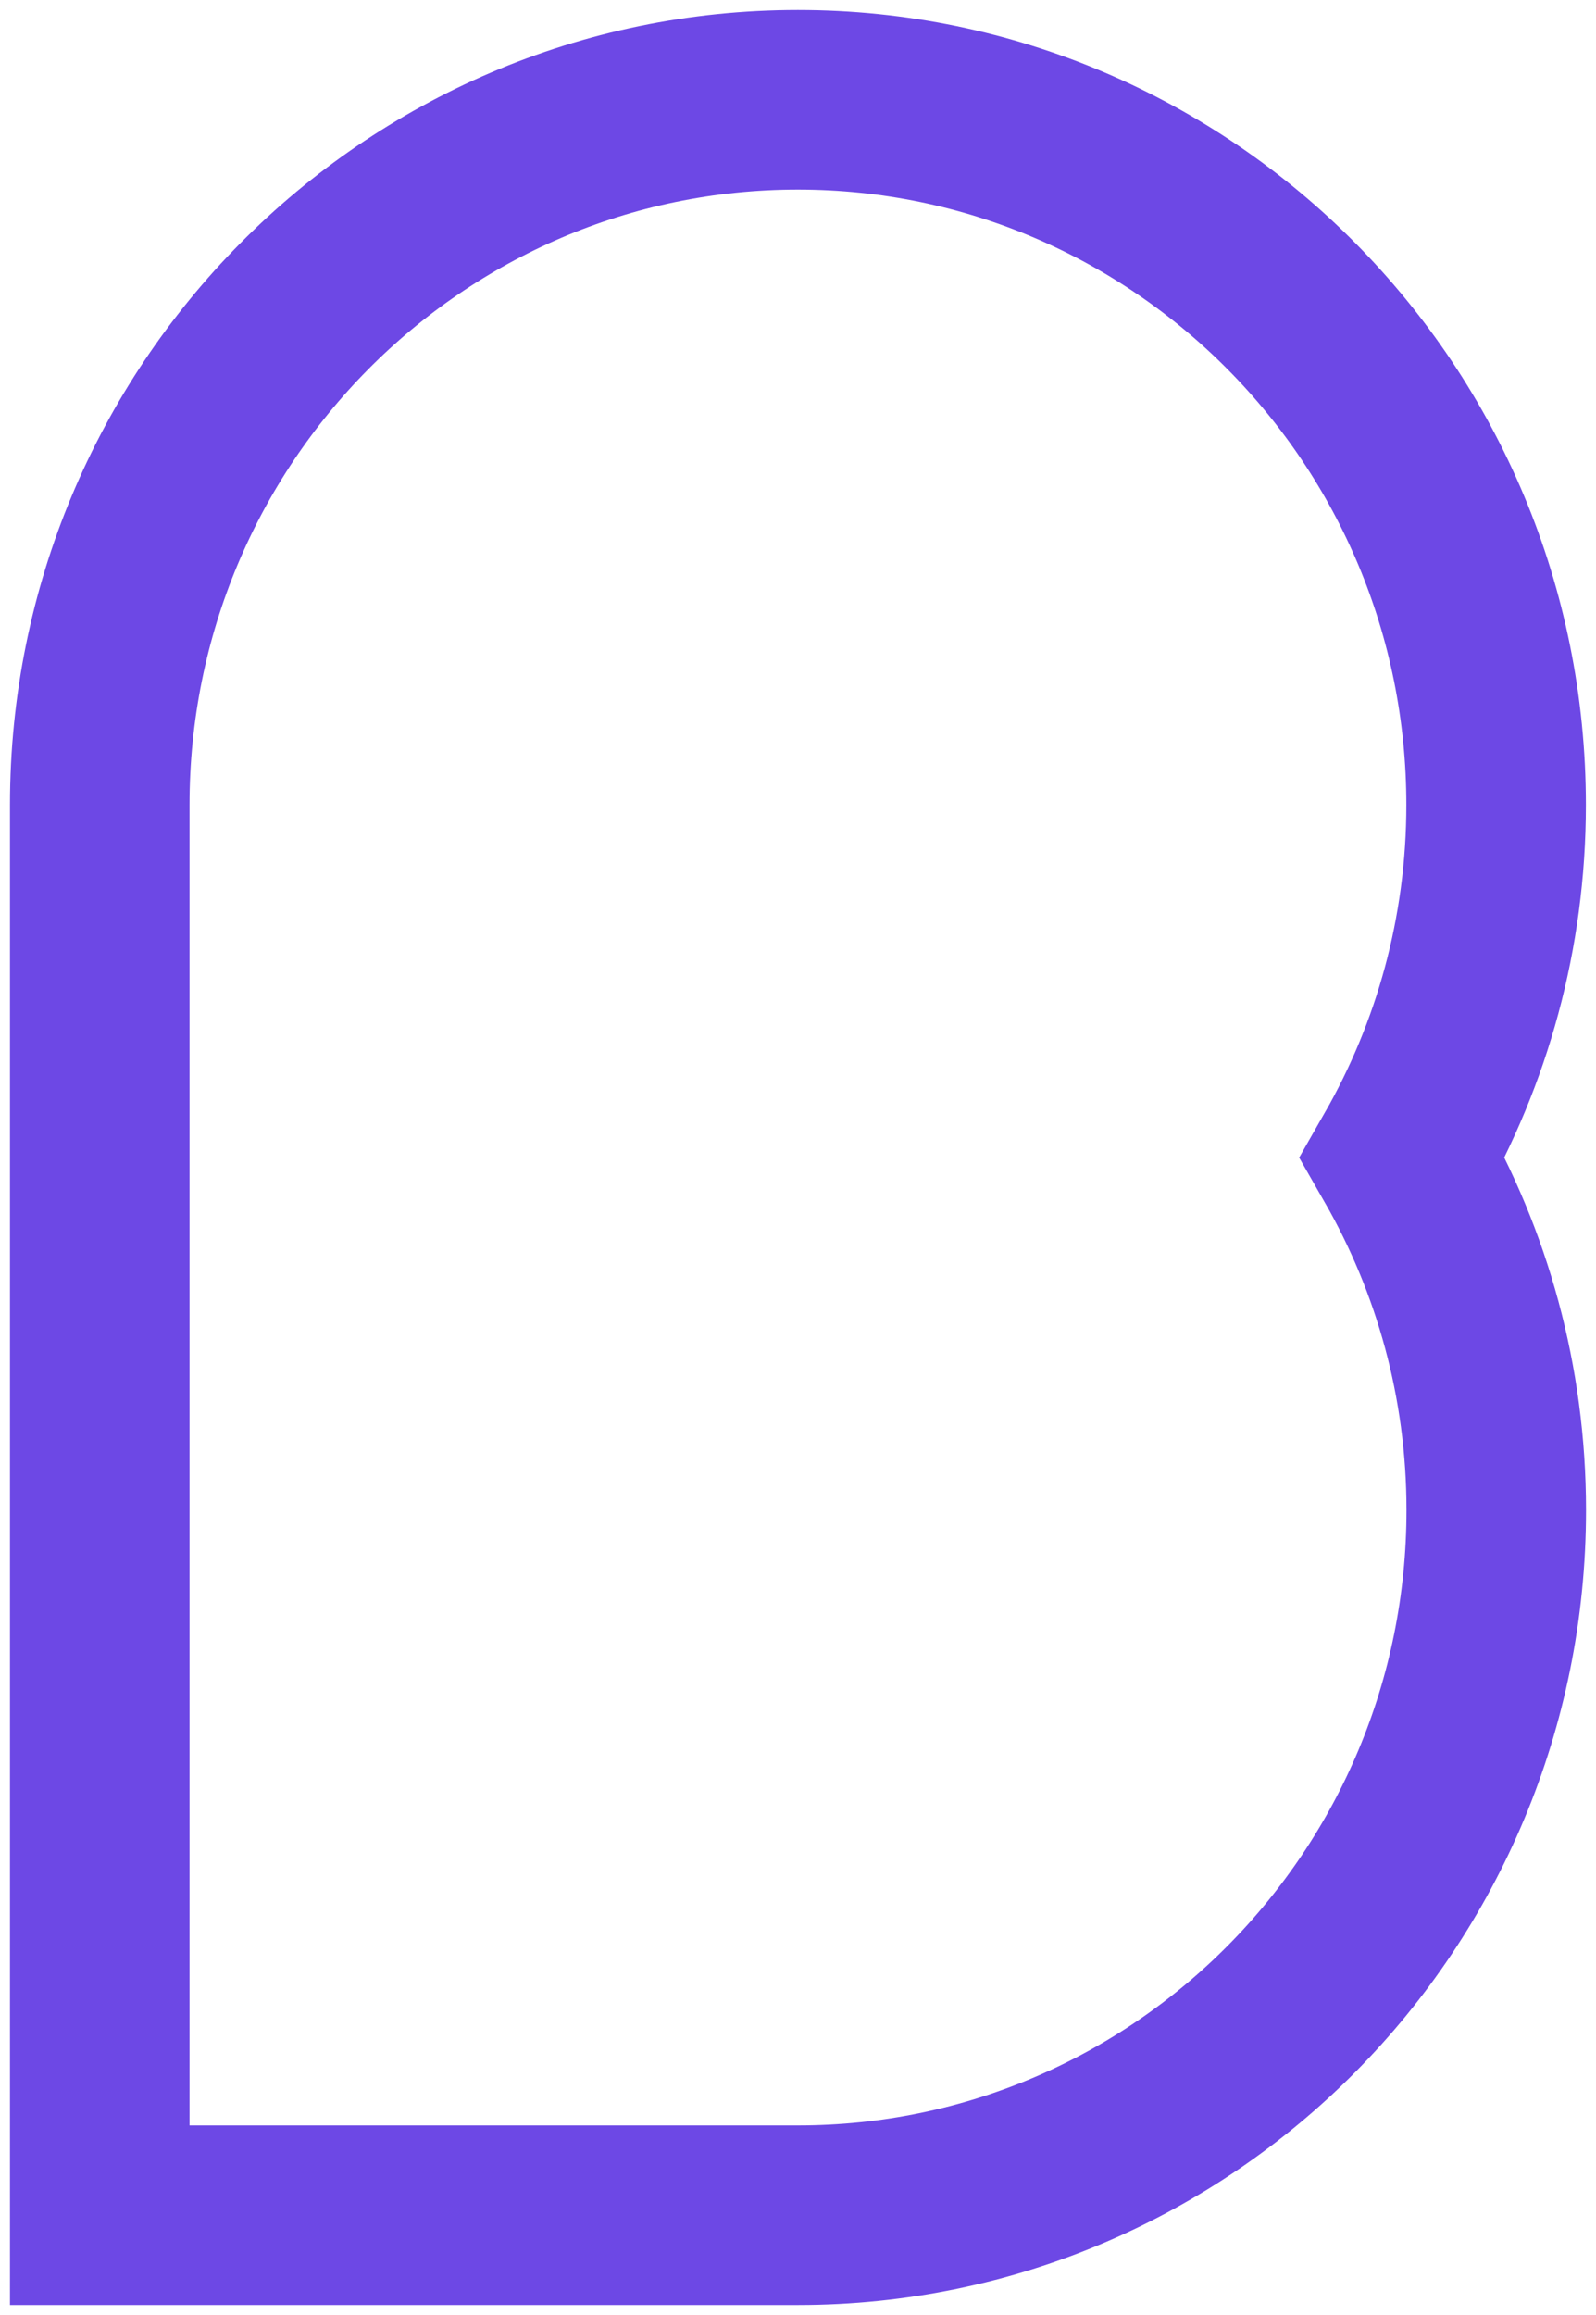 <svg width="80" height="116" viewBox="0 0 80 116" fill="none" xmlns="http://www.w3.org/2000/svg">
<path d="M74.993 40.333C74.993 20.821 59.322 5 39.993 5C20.665 5 5 20.821 5 40.333V75.667V111H40C59.329 111 75 95.179 75 75.667C75 69.231 73.285 63.202 70.306 58.003C73.279 52.804 74.993 46.77 74.993 40.333Z" stroke="#6D48E5" stroke-width="9" stroke-miterlimit="10"/>
</svg>
